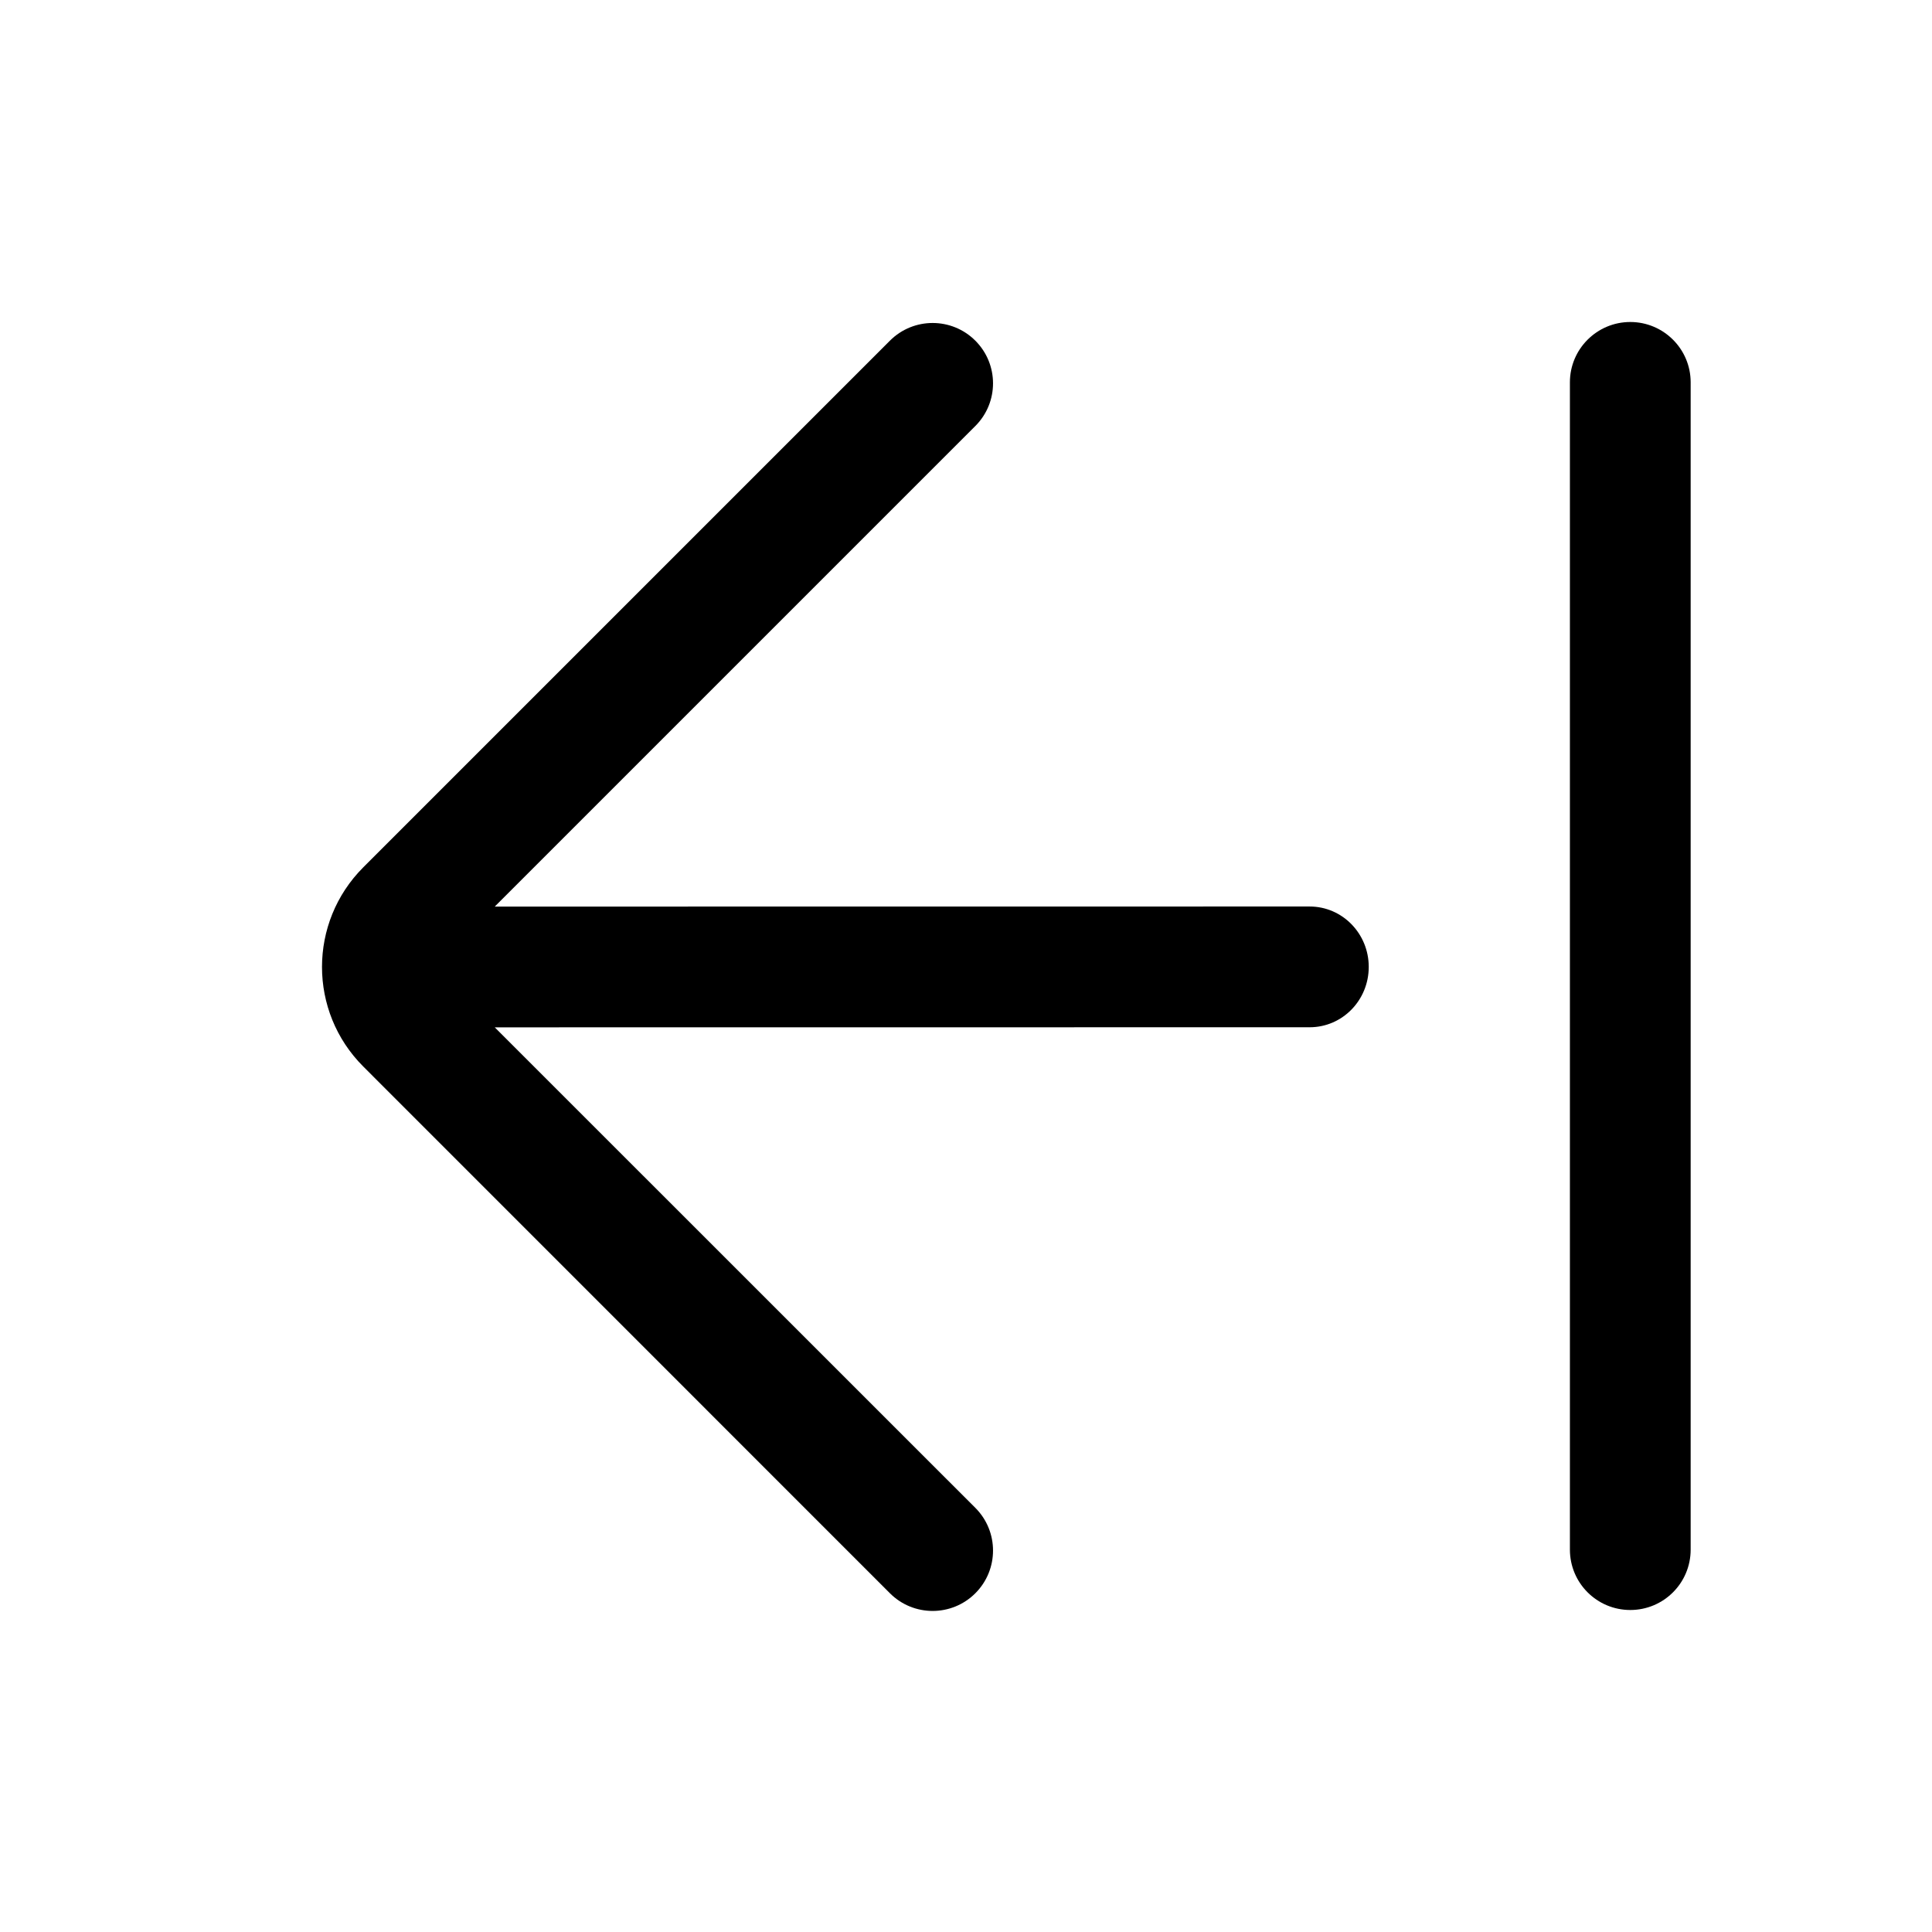 <svg xmlns="http://www.w3.org/2000/svg" width="24" height="24" viewBox="0 0 24 24" >
<path fill-rule="evenodd" clip-rule="evenodd" d="M20.252 20C19.838 20 19.502 19.665 19.502 19.25L19.502 4.749C19.502 4.336 19.838 4 20.252 4C20.666 4 21.002 4.336 21.002 4.749L21.002 19.25C21.002 19.665 20.666 20 20.252 20Z" />
<path fill-rule="evenodd" clip-rule="evenodd" d="M11.055 19.792C11.348 20.085 11.823 20.085 12.116 19.792C12.409 19.499 12.409 19.024 12.116 18.731L6.146 12.762L16.269 12.761C16.675 12.761 17.003 12.426 17.003 12.011C17.003 11.597 16.675 11.261 16.269 11.261L6.146 11.262L12.116 5.292C12.409 4.999 12.409 4.525 12.116 4.232C11.823 3.939 11.348 3.939 11.055 4.232L4.513 10.774C3.829 11.458 3.829 12.566 4.513 13.249L11.055 19.792Z" />
</svg>